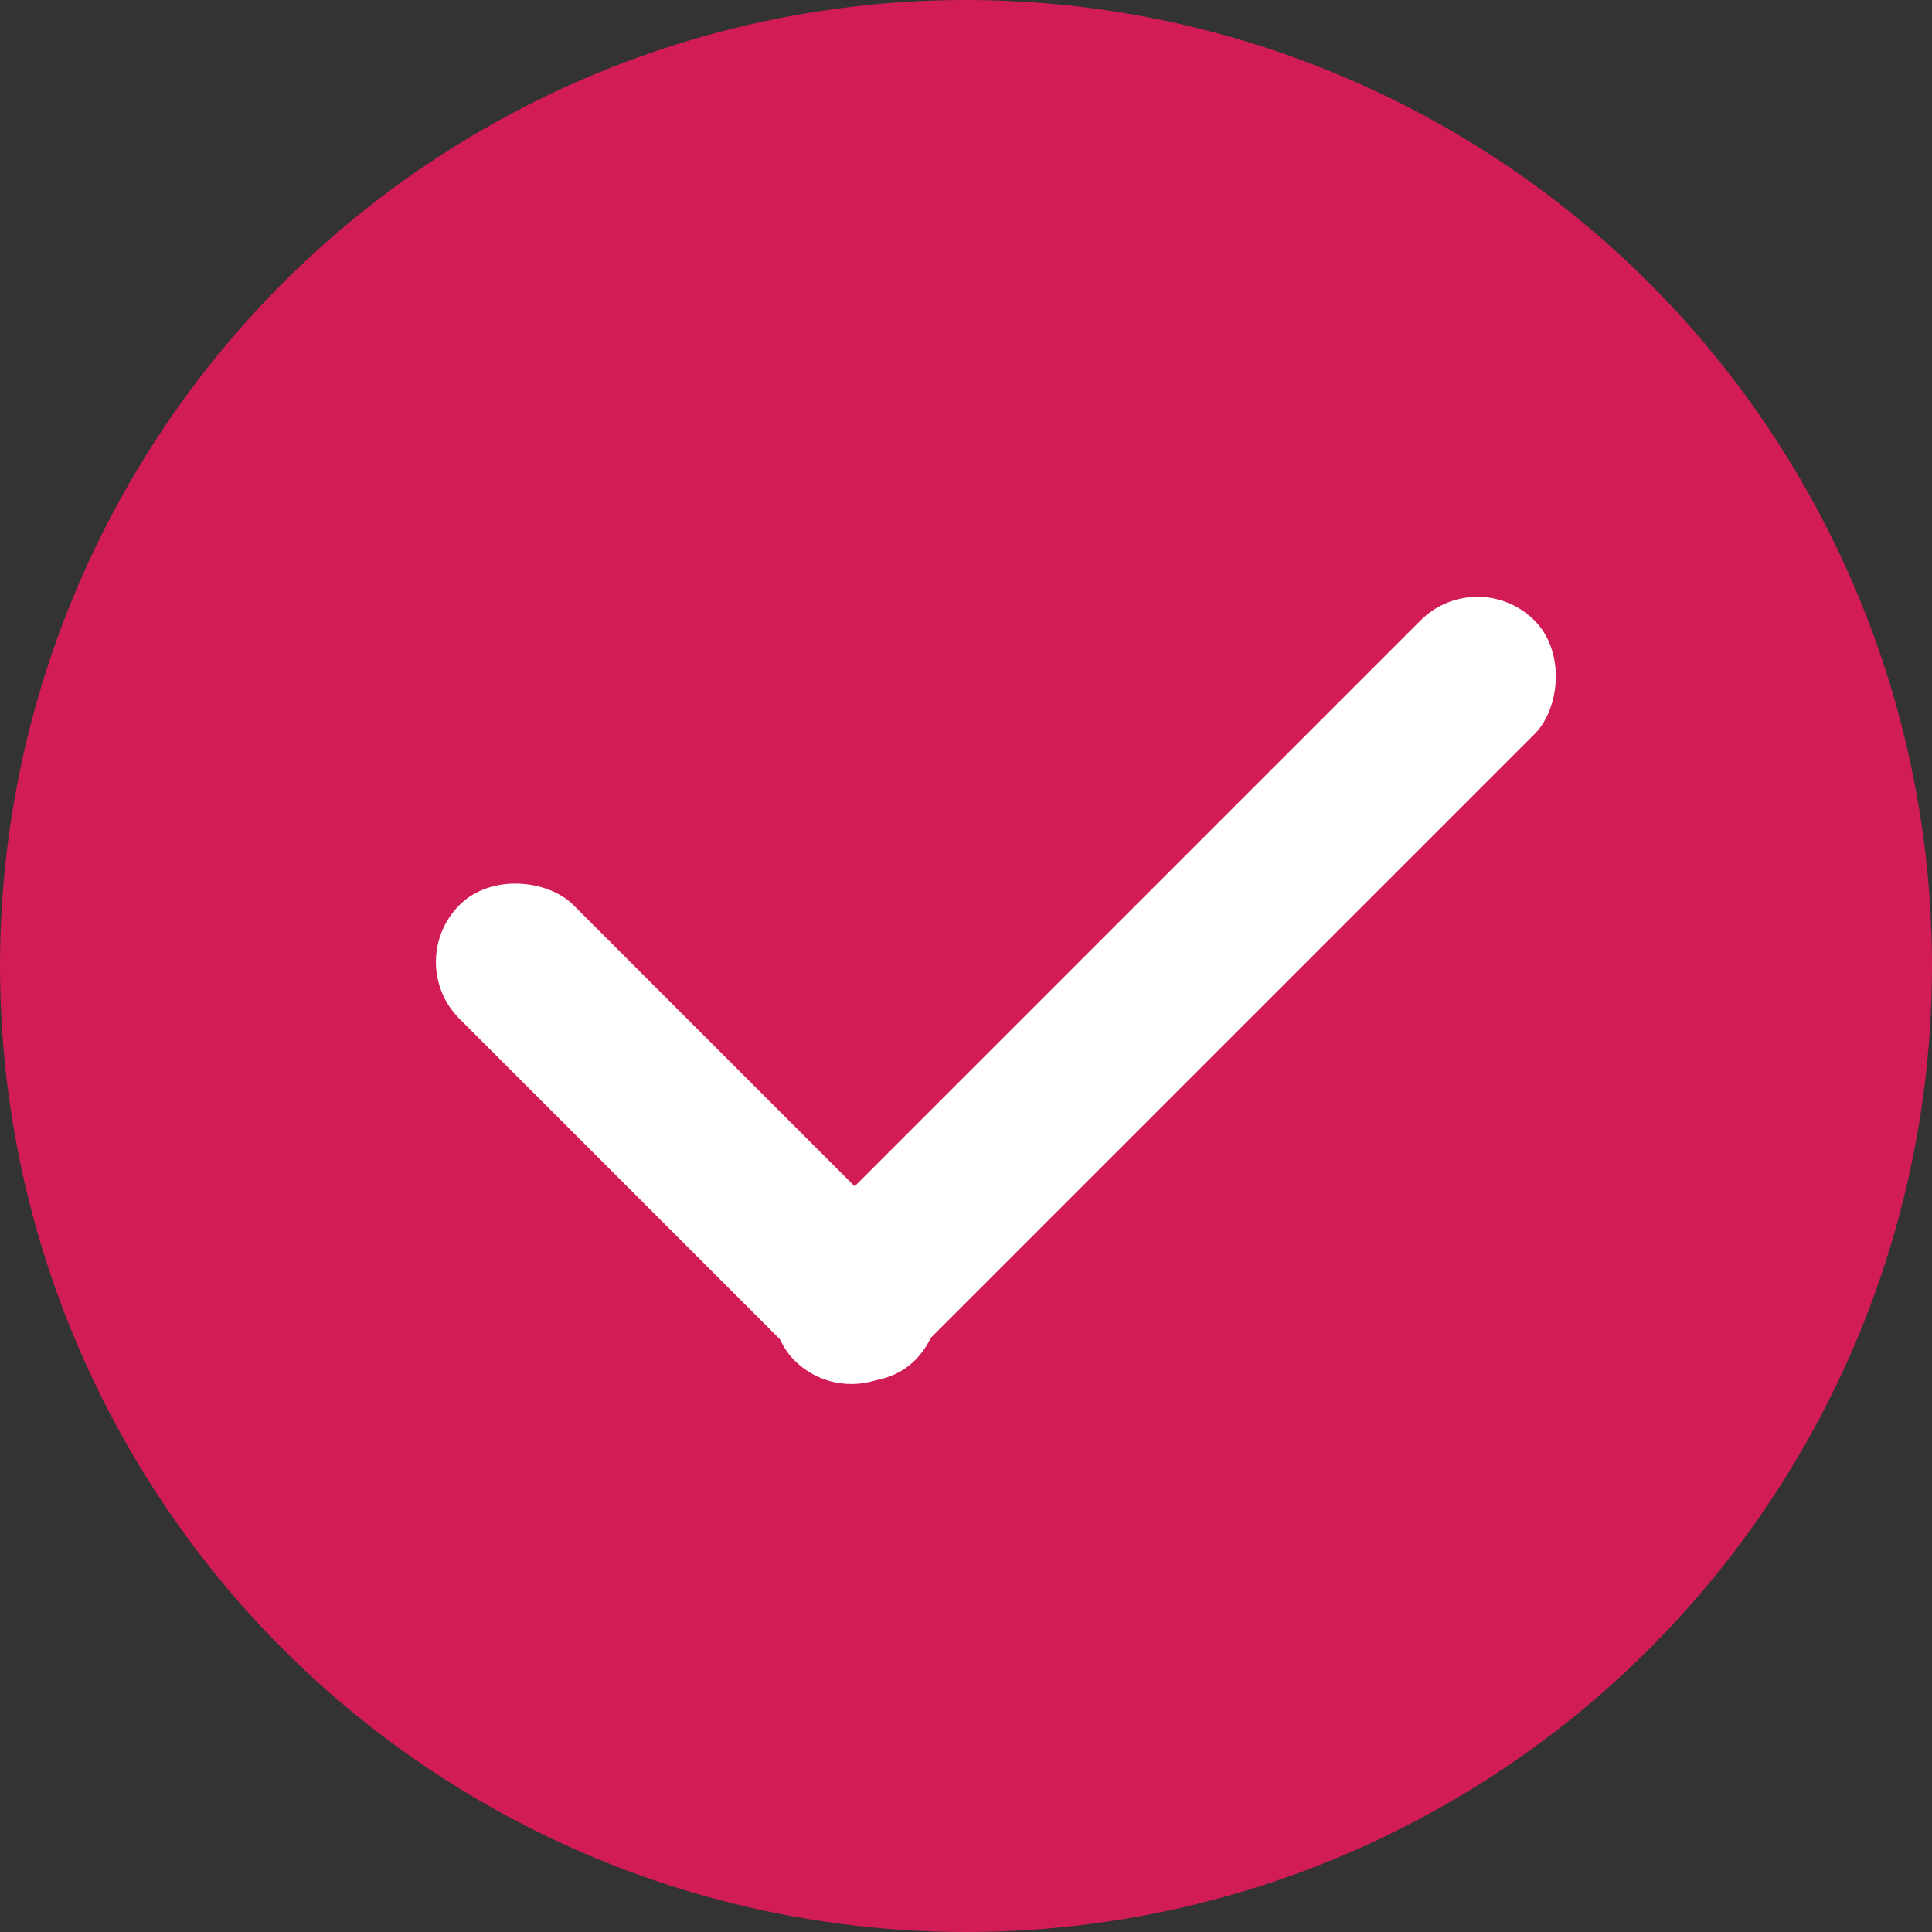 <svg xmlns="http://www.w3.org/2000/svg" width="24" height="24" viewBox="0 0 24 24"><rect x="0" y="0" width="24" height="24" fill="#333333" stroke="none"/><defs><style>.a{fill:#d21c55;}.b{fill:#fff;}</style></defs><g transform="translate(-36 -357)"><circle class="a" cx="12" cy="12" r="12" transform="translate(36 357)"/><g transform="translate(15.465 46.803)"><rect class="b" width="2" height="13" rx="1" transform="translate(38.889 317.197) rotate(45)"/><rect class="b" width="2" height="8" rx="1" transform="translate(32.607 326.389) rotate(135)"/></g></g></svg>